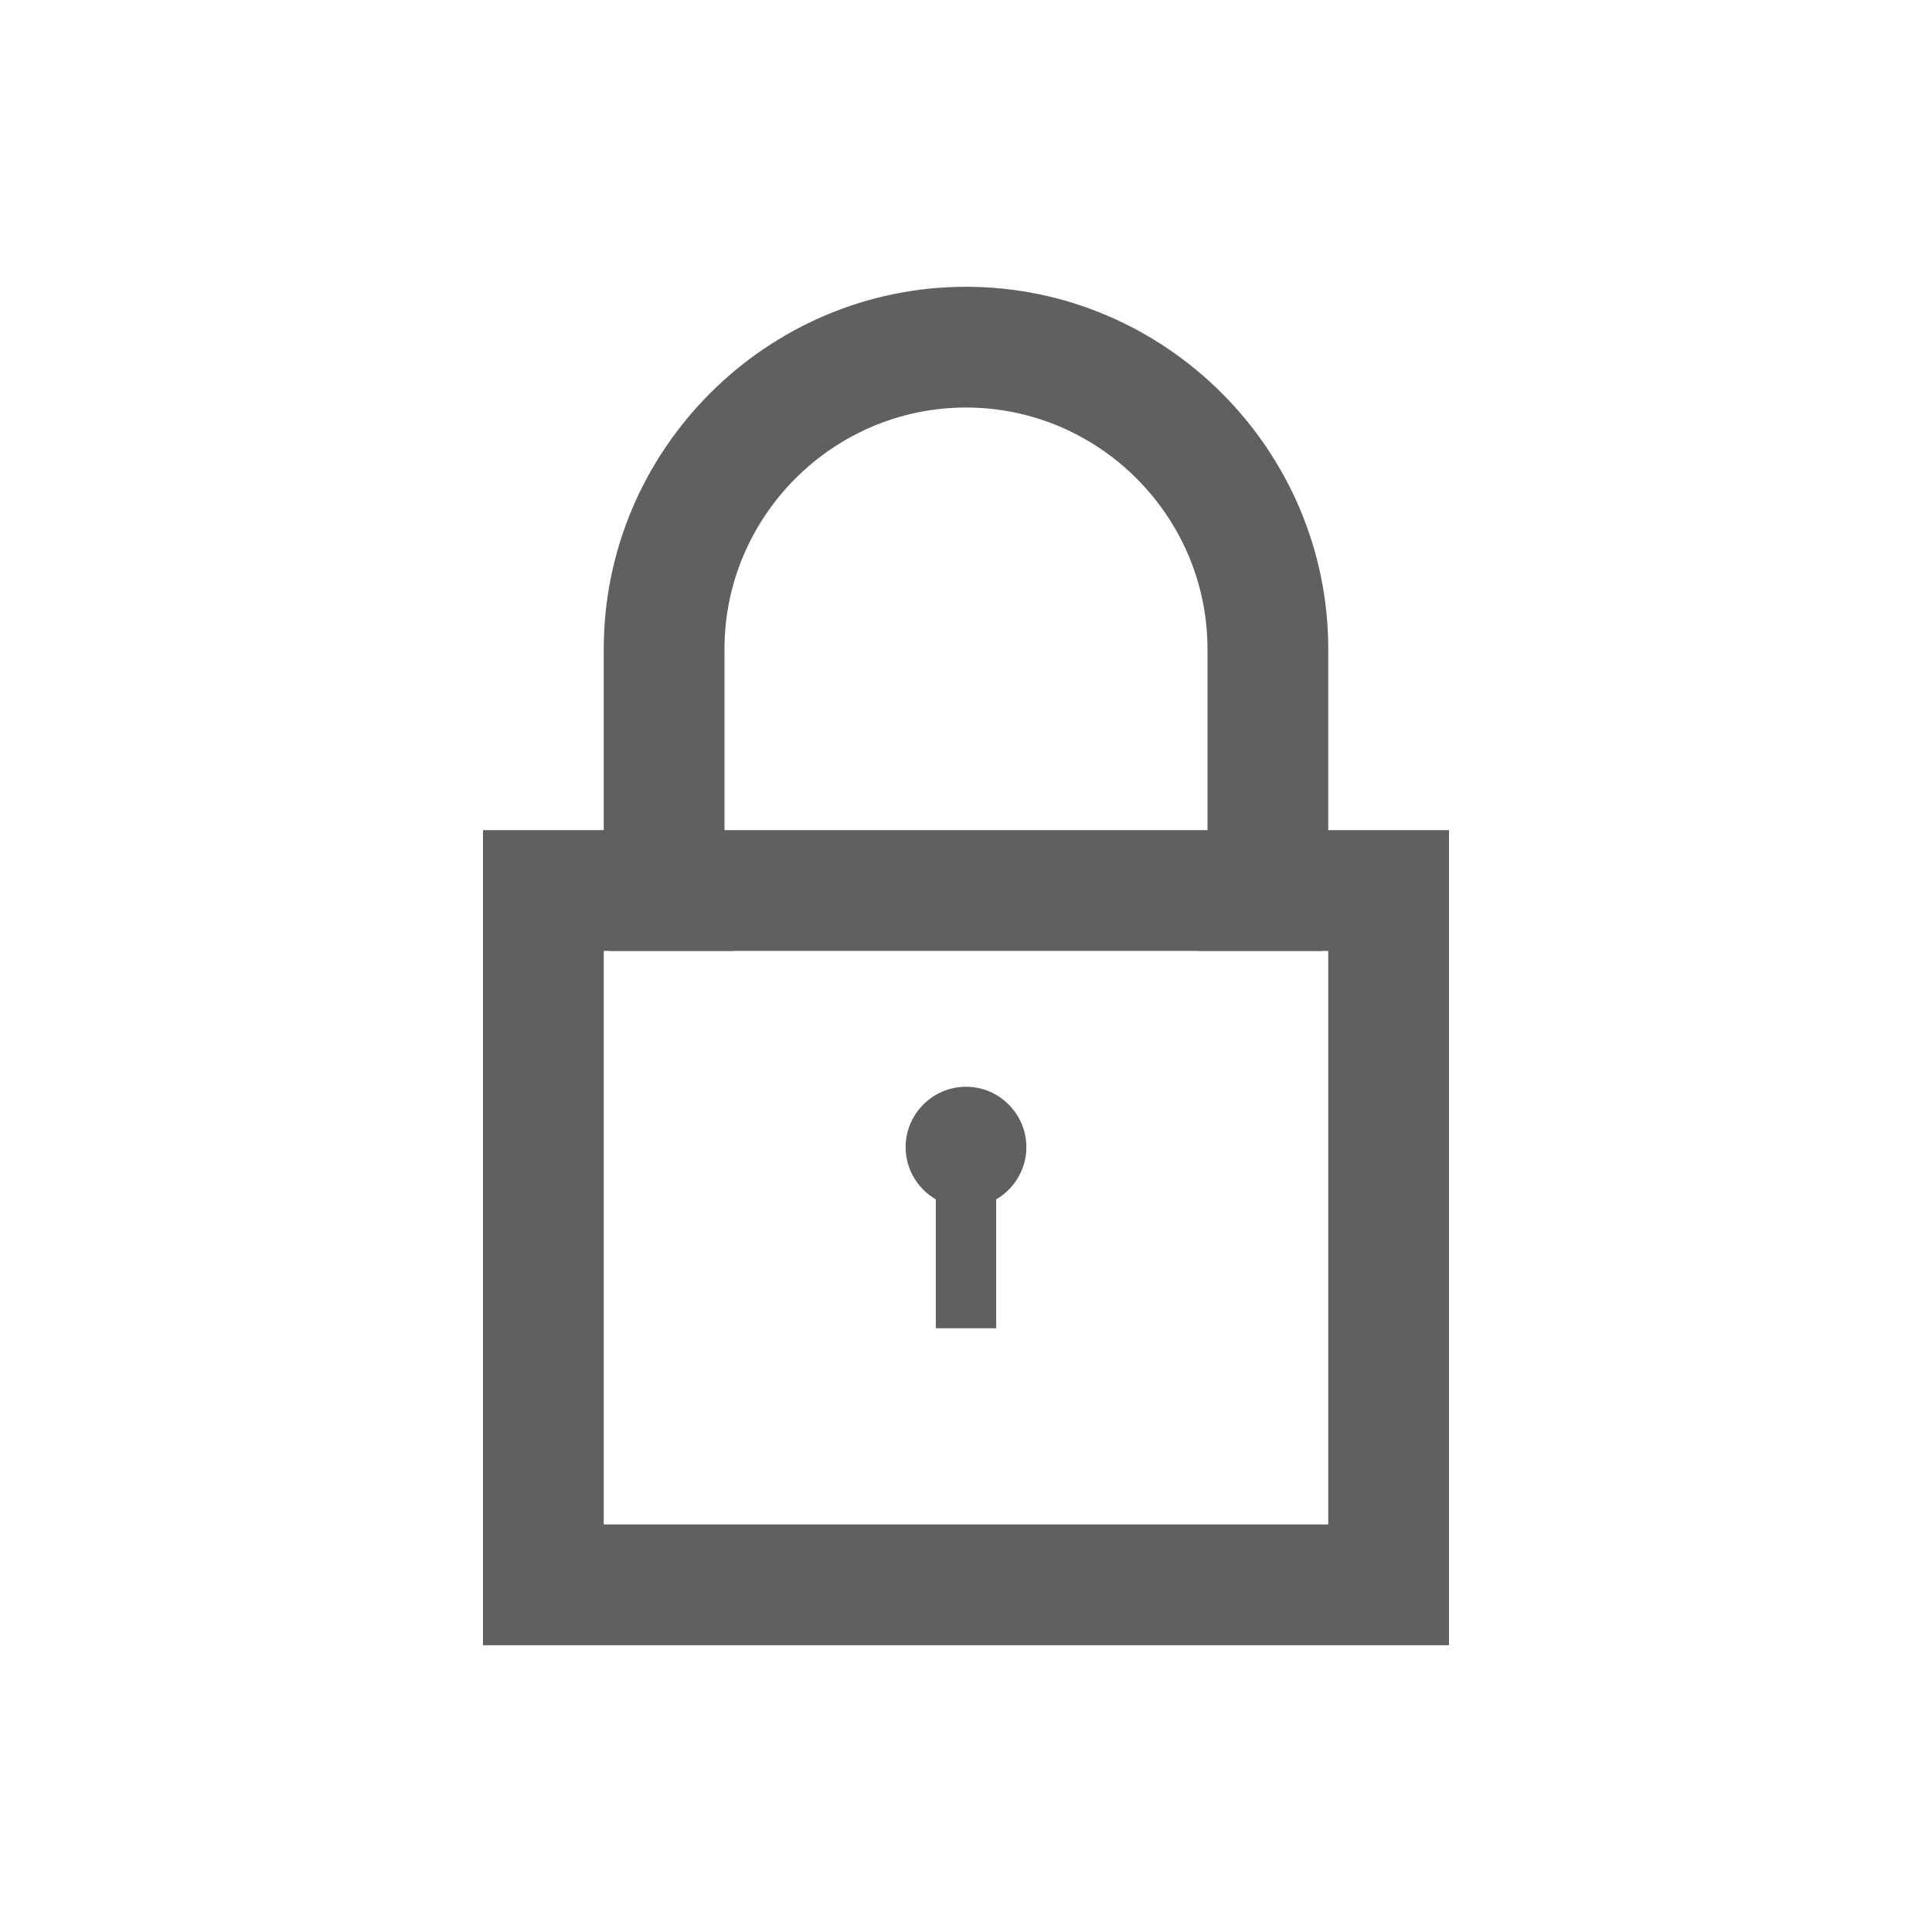 <?xml version="1.0" encoding="utf-8"?>
<!-- Generator: Adobe Illustrator 23.0.0, SVG Export Plug-In . SVG Version: 6.00 Build 0)  -->
<svg version="1.1" id="Layer_1" xmlns="http://www.w3.org/2000/svg" xmlns:xlink="http://www.w3.org/1999/xlink" x="0px" y="0px"
	 viewBox="0 0 64 64" style="enable-background:new 0 0 64 64;" xml:space="preserve">
<style type="text/css">
	.st0{fill:#606060;}
</style>
<g>
	<g>
		<path class="st0" d="M32,36c-1.1,0-2,0.9-2,2s0.9,2,2,2c1.1,0,2-0.9,2-2S33.1,36,32,36L32,36z"/>
		<polygon class="st0" points="33,38 31,38 31,44 33,44 33,38 		"/>
	</g>
	<g>
		<path class="st0" d="M32,9.5c-6.6,0-12,5.4-12,12v8c0,0.7,0.1,1.3,0.2,2h4.1c-0.2-0.6-0.3-1.3-0.3-2v-8c0-4.4,3.6-8,8-8s8,3.6,8,8
			v8c0,0.7-0.1,1.4-0.3,2h4.1c0.1-0.7,0.2-1.3,0.2-2v-8C44,14.9,38.6,9.5,32,9.5z"/>
		<path class="st0" d="M16,27.5v27h32v-27H16z M44,50.5H20v-19h24V50.5z"/>
	</g>
</g>
</svg>

